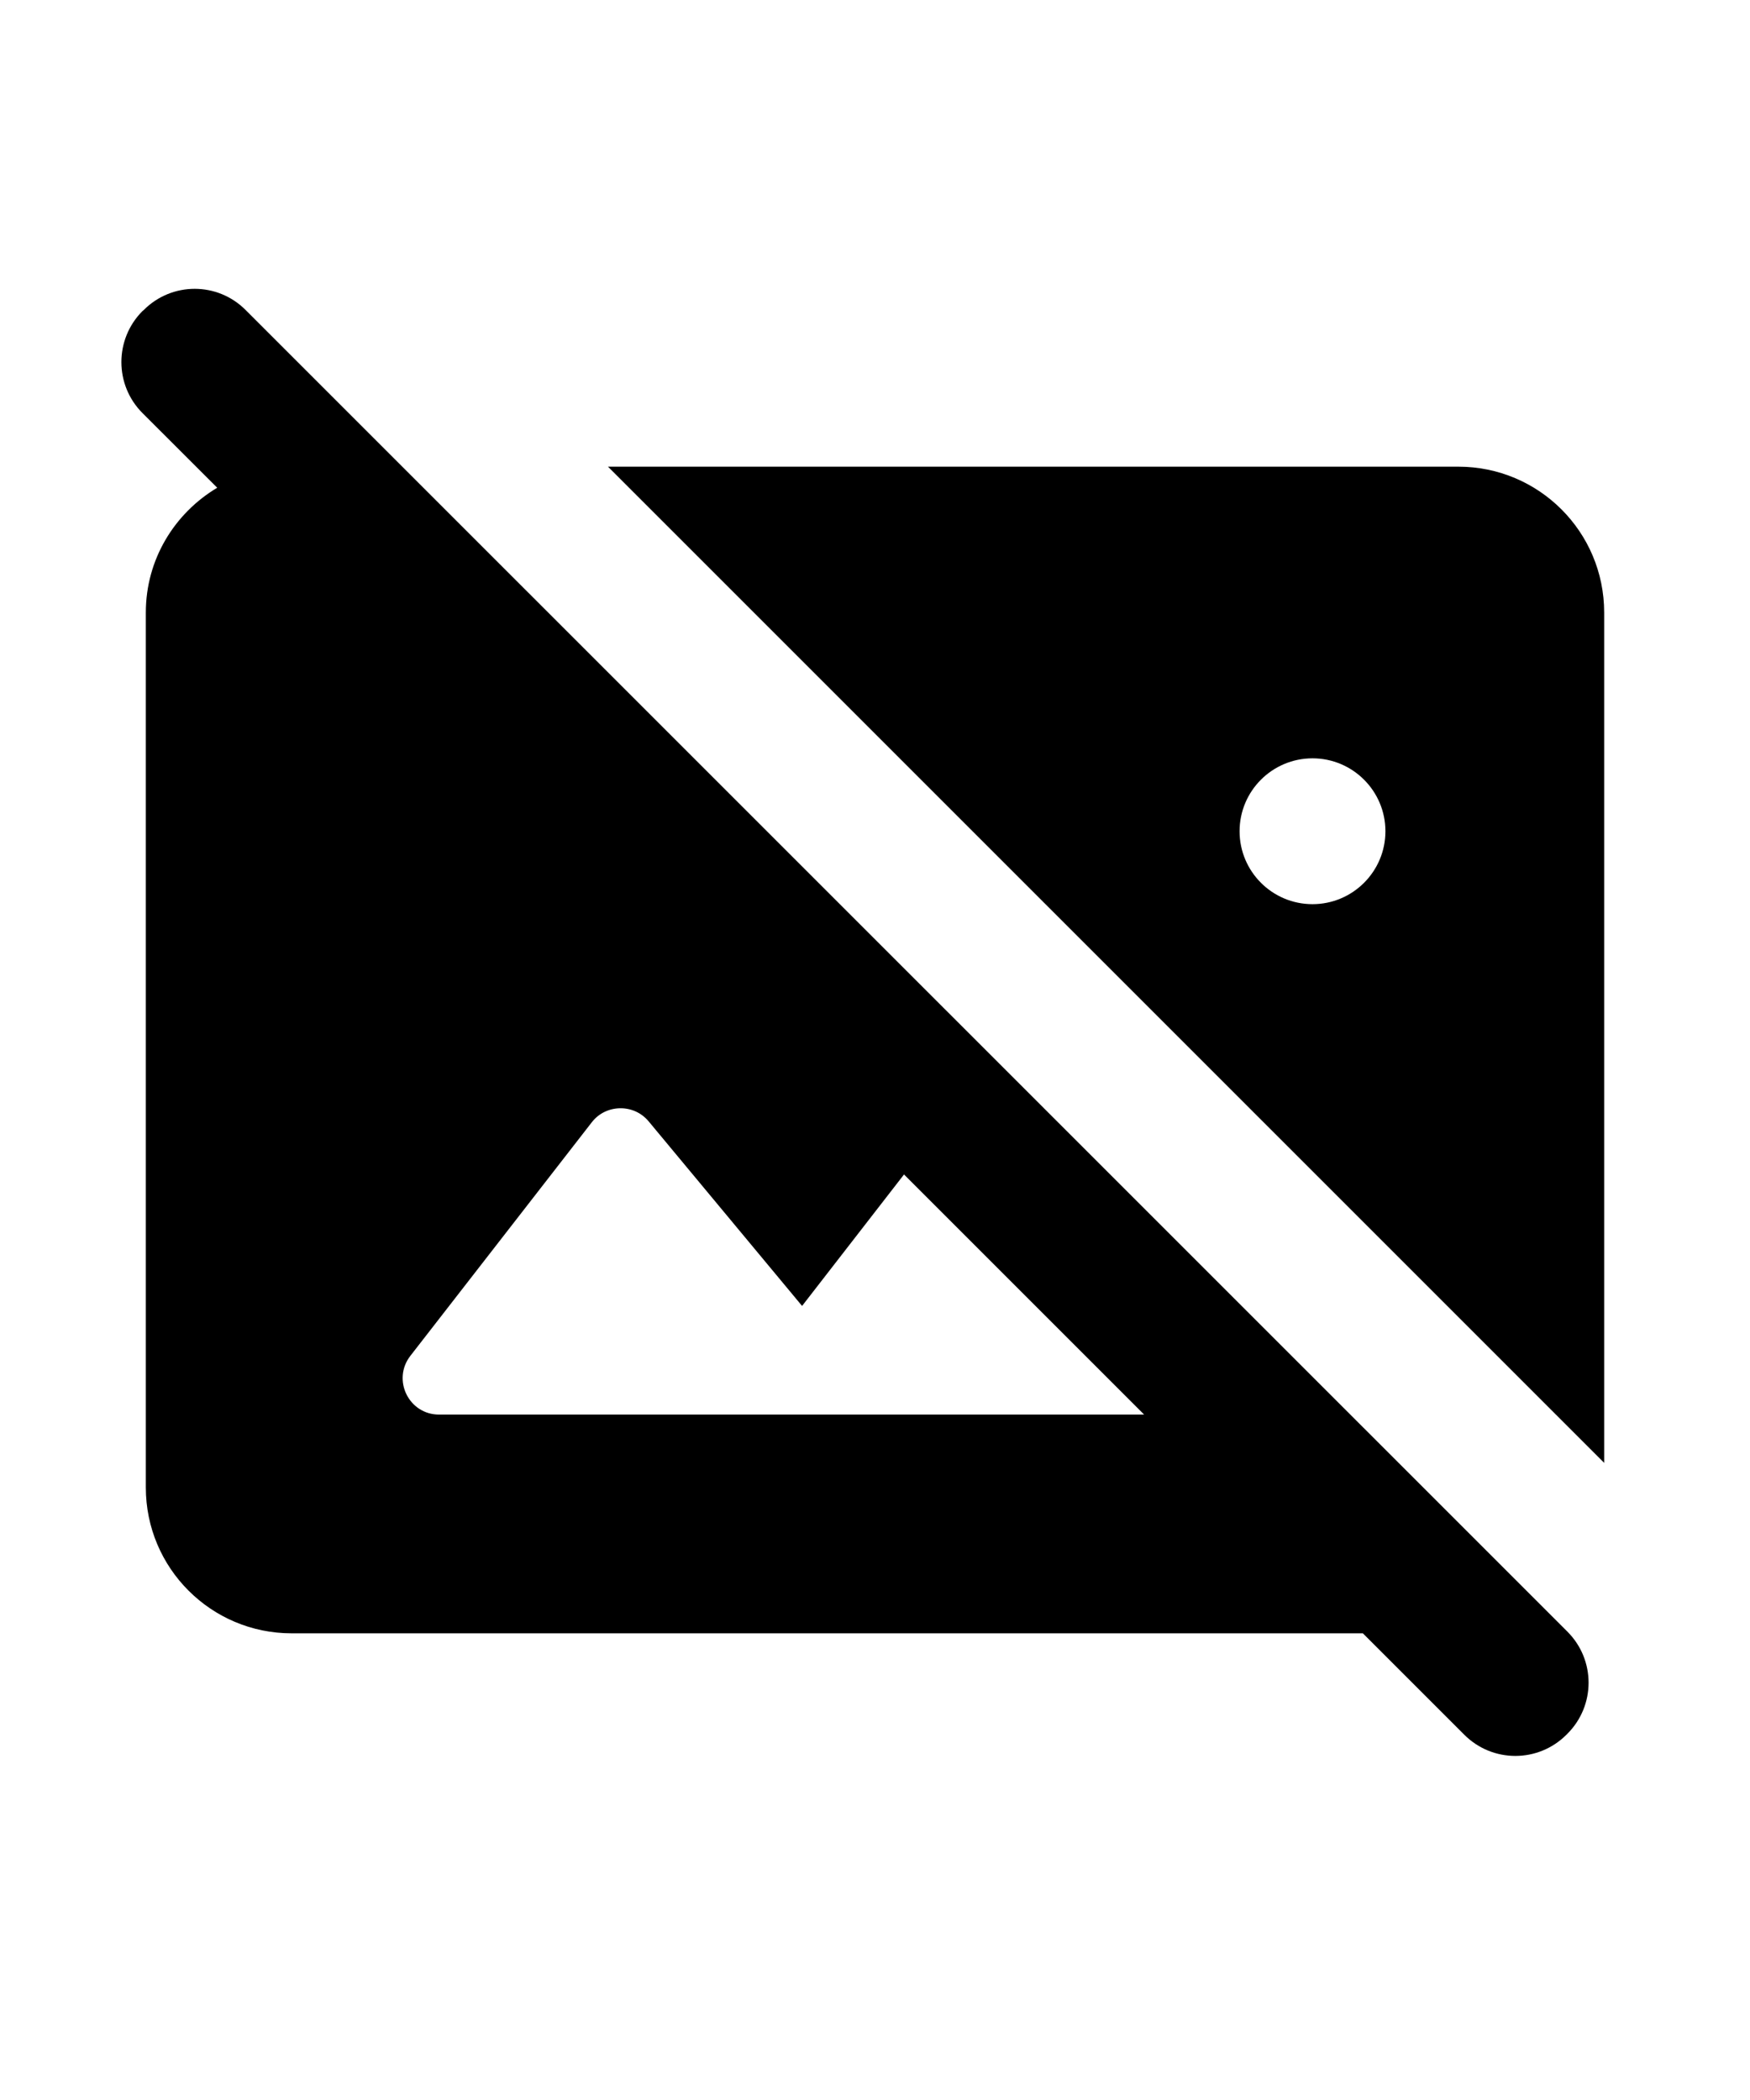 <svg xmlns="http://www.w3.org/2000/svg"  viewBox="0 0 24 24" width="20px" height="24px"><path d="M 2.67 1.561 C 2.417 1.561 2.164 1.658 1.971 1.852 L 1.955 1.865 C 1.568 2.252 1.568 2.88 1.955 3.266 L 2.979 4.289 C 2.395 4.638 2 5.27 2 6 L 2 18 C 2 19.105 2.895 20 4 20 L 18.691 20 L 20.082 21.391 C 20.469 21.778 21.095 21.778 21.482 21.391 L 21.496 21.377 C 21.883 20.99 21.883 20.364 21.496 19.977 L 3.369 1.852 C 3.176 1.658 2.923 1.561 2.67 1.561 z M 8.338 4 L 22 17.662 L 22 6 C 22 4.895 21.105 4 20 4 L 8.338 4 z M 18 8 C 18.552 8 19 8.448 19 9 C 19 9.552 18.552 10 18 10 C 17.448 10 17 9.552 17 9 C 17 8.448 17.448 8 18 8 z M 8.504 12.799 C 8.649 12.797 8.794 12.856 8.896 12.979 L 11 15.51 L 12.398 13.707 L 15.691 17 L 6.021 17 C 5.605 17 5.373 16.521 5.629 16.193 L 8.117 12.99 C 8.215 12.864 8.359 12.801 8.504 12.799 z"/></svg>
